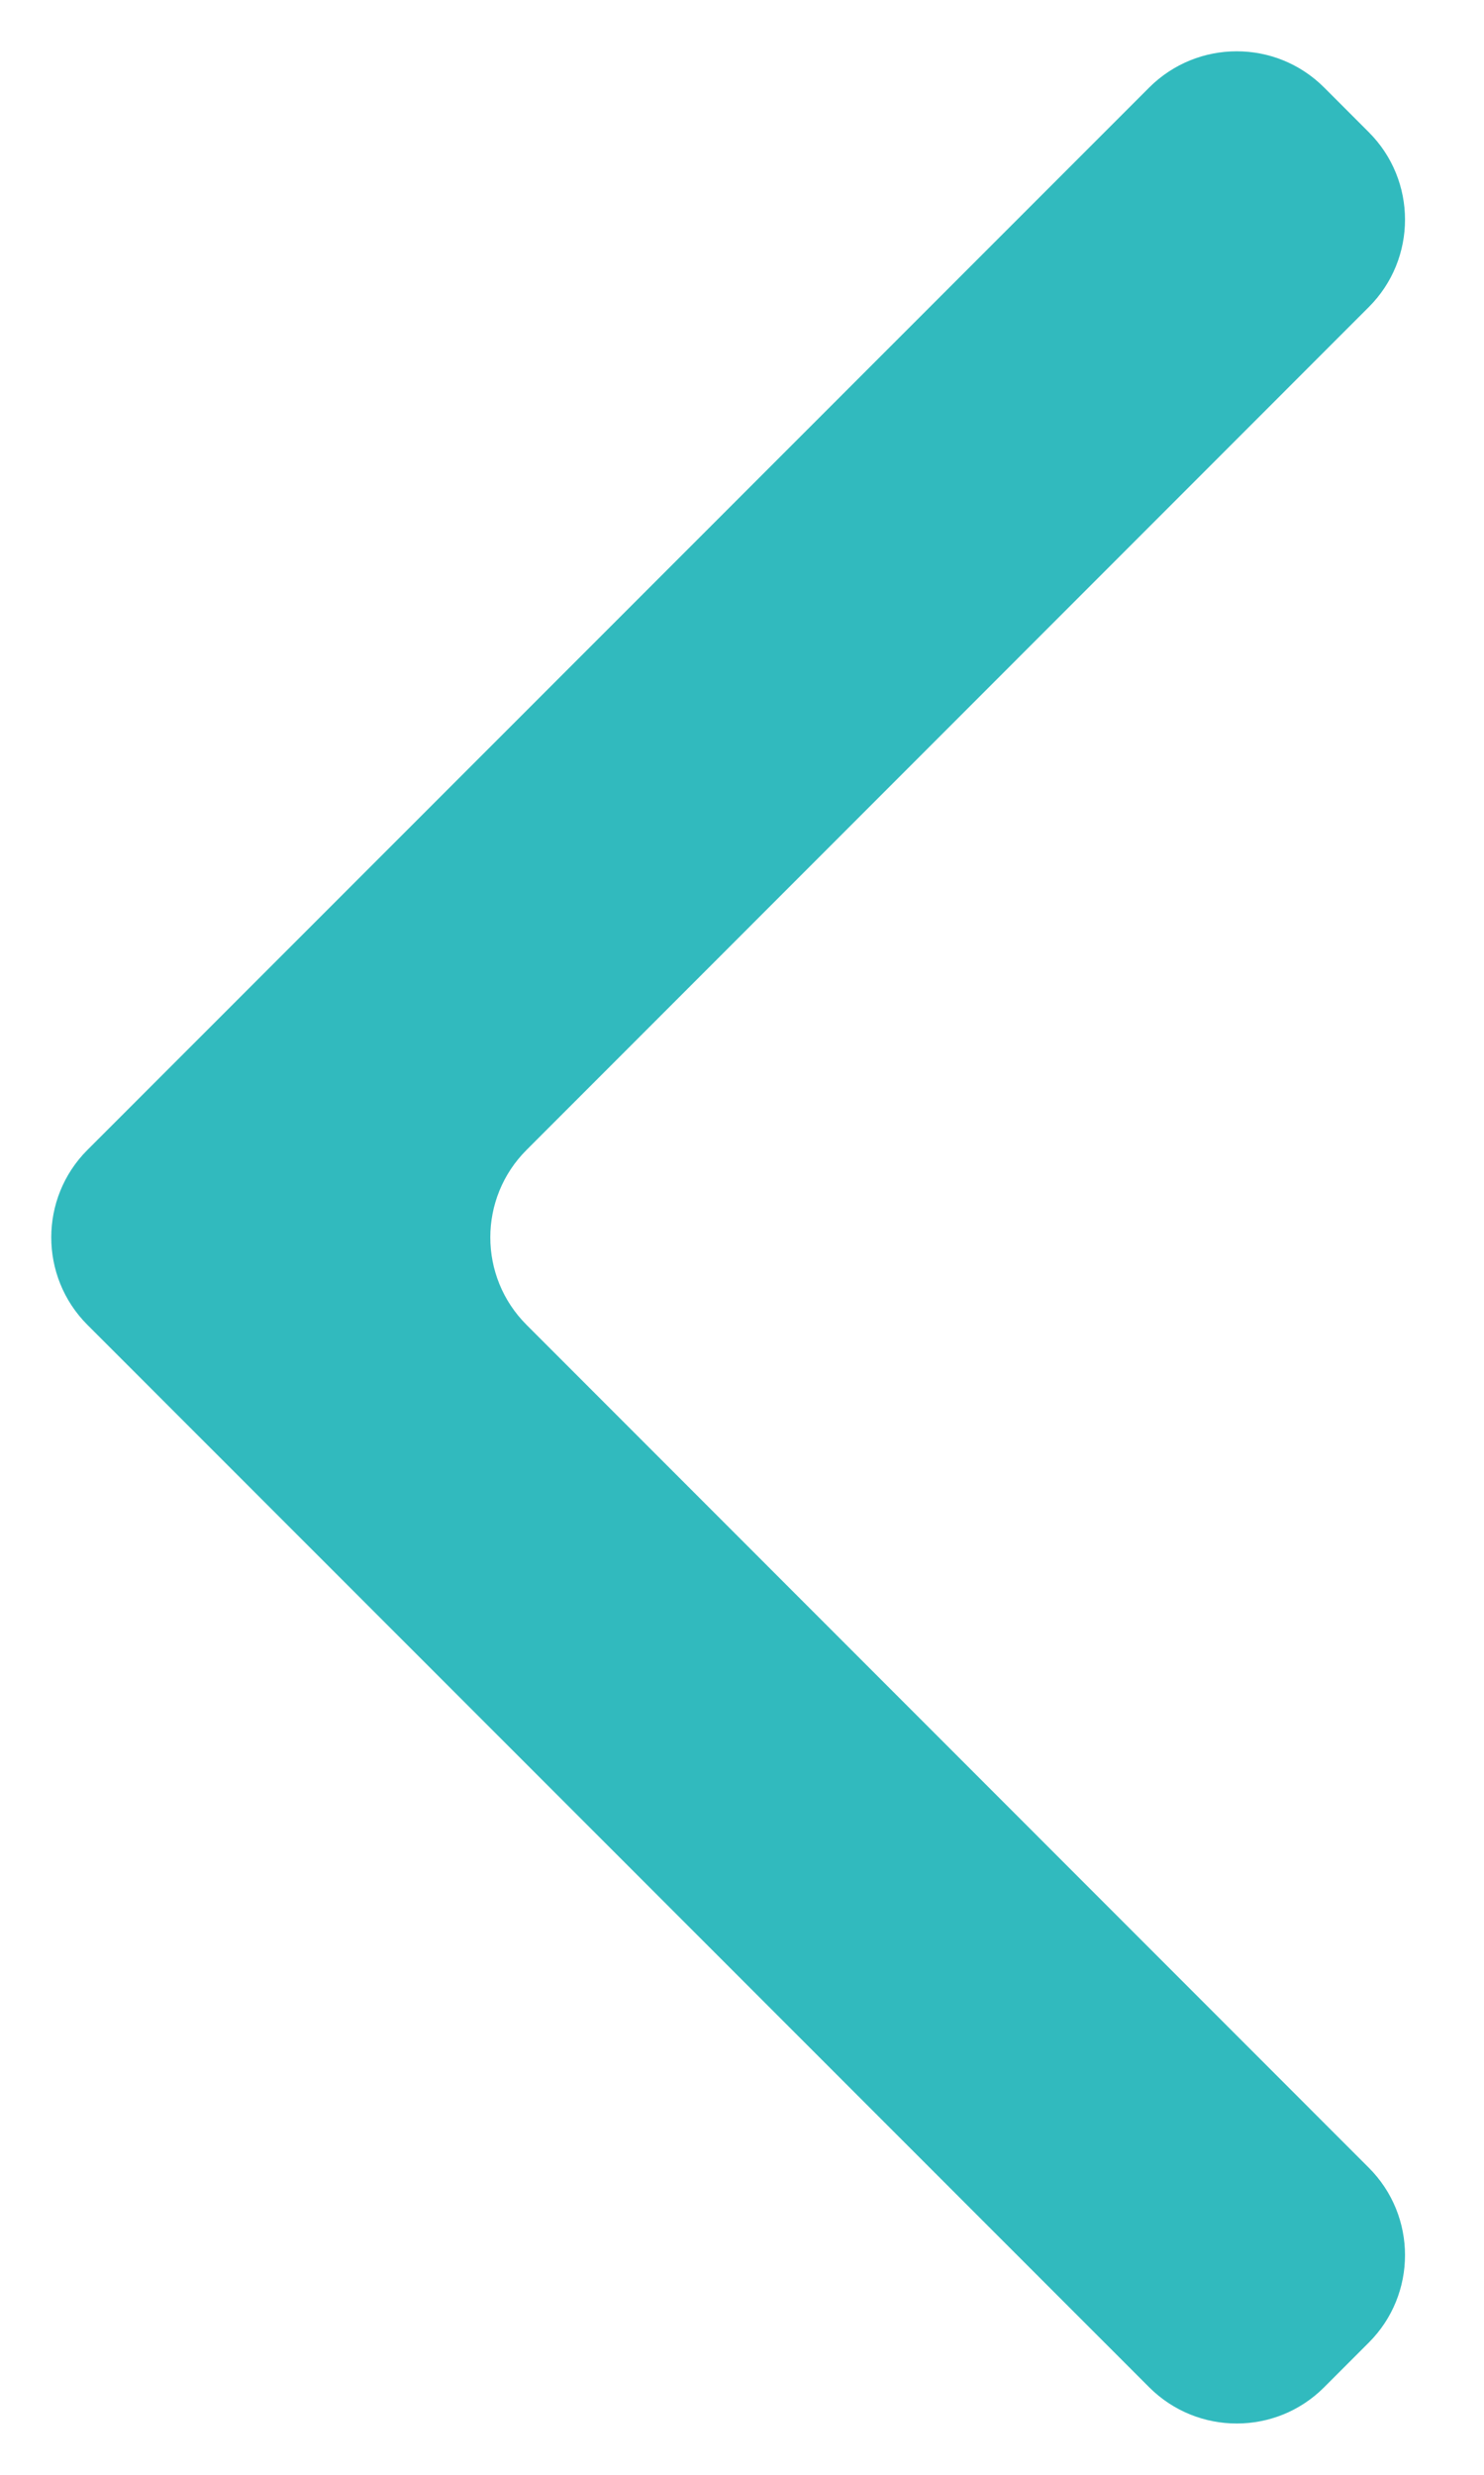 <svg width="12" height="20" viewBox="0 0 12 20" fill="none" xmlns="http://www.w3.org/2000/svg">
<path d="M9.293 0.707C9.684 0.317 10.317 0.317 10.707 0.707L11.068 1.068C11.459 1.458 11.459 2.092 11.068 2.482L4.258 9.293C3.867 9.683 3.867 10.317 4.258 10.707L11.068 17.518C11.459 17.908 11.459 18.542 11.068 18.932L10.707 19.293C10.317 19.683 9.684 19.683 9.293 19.293L0.707 10.707C0.317 10.317 0.317 9.683 0.707 9.293L9.293 0.707Z" fill="#31BABE"/>
</svg>
